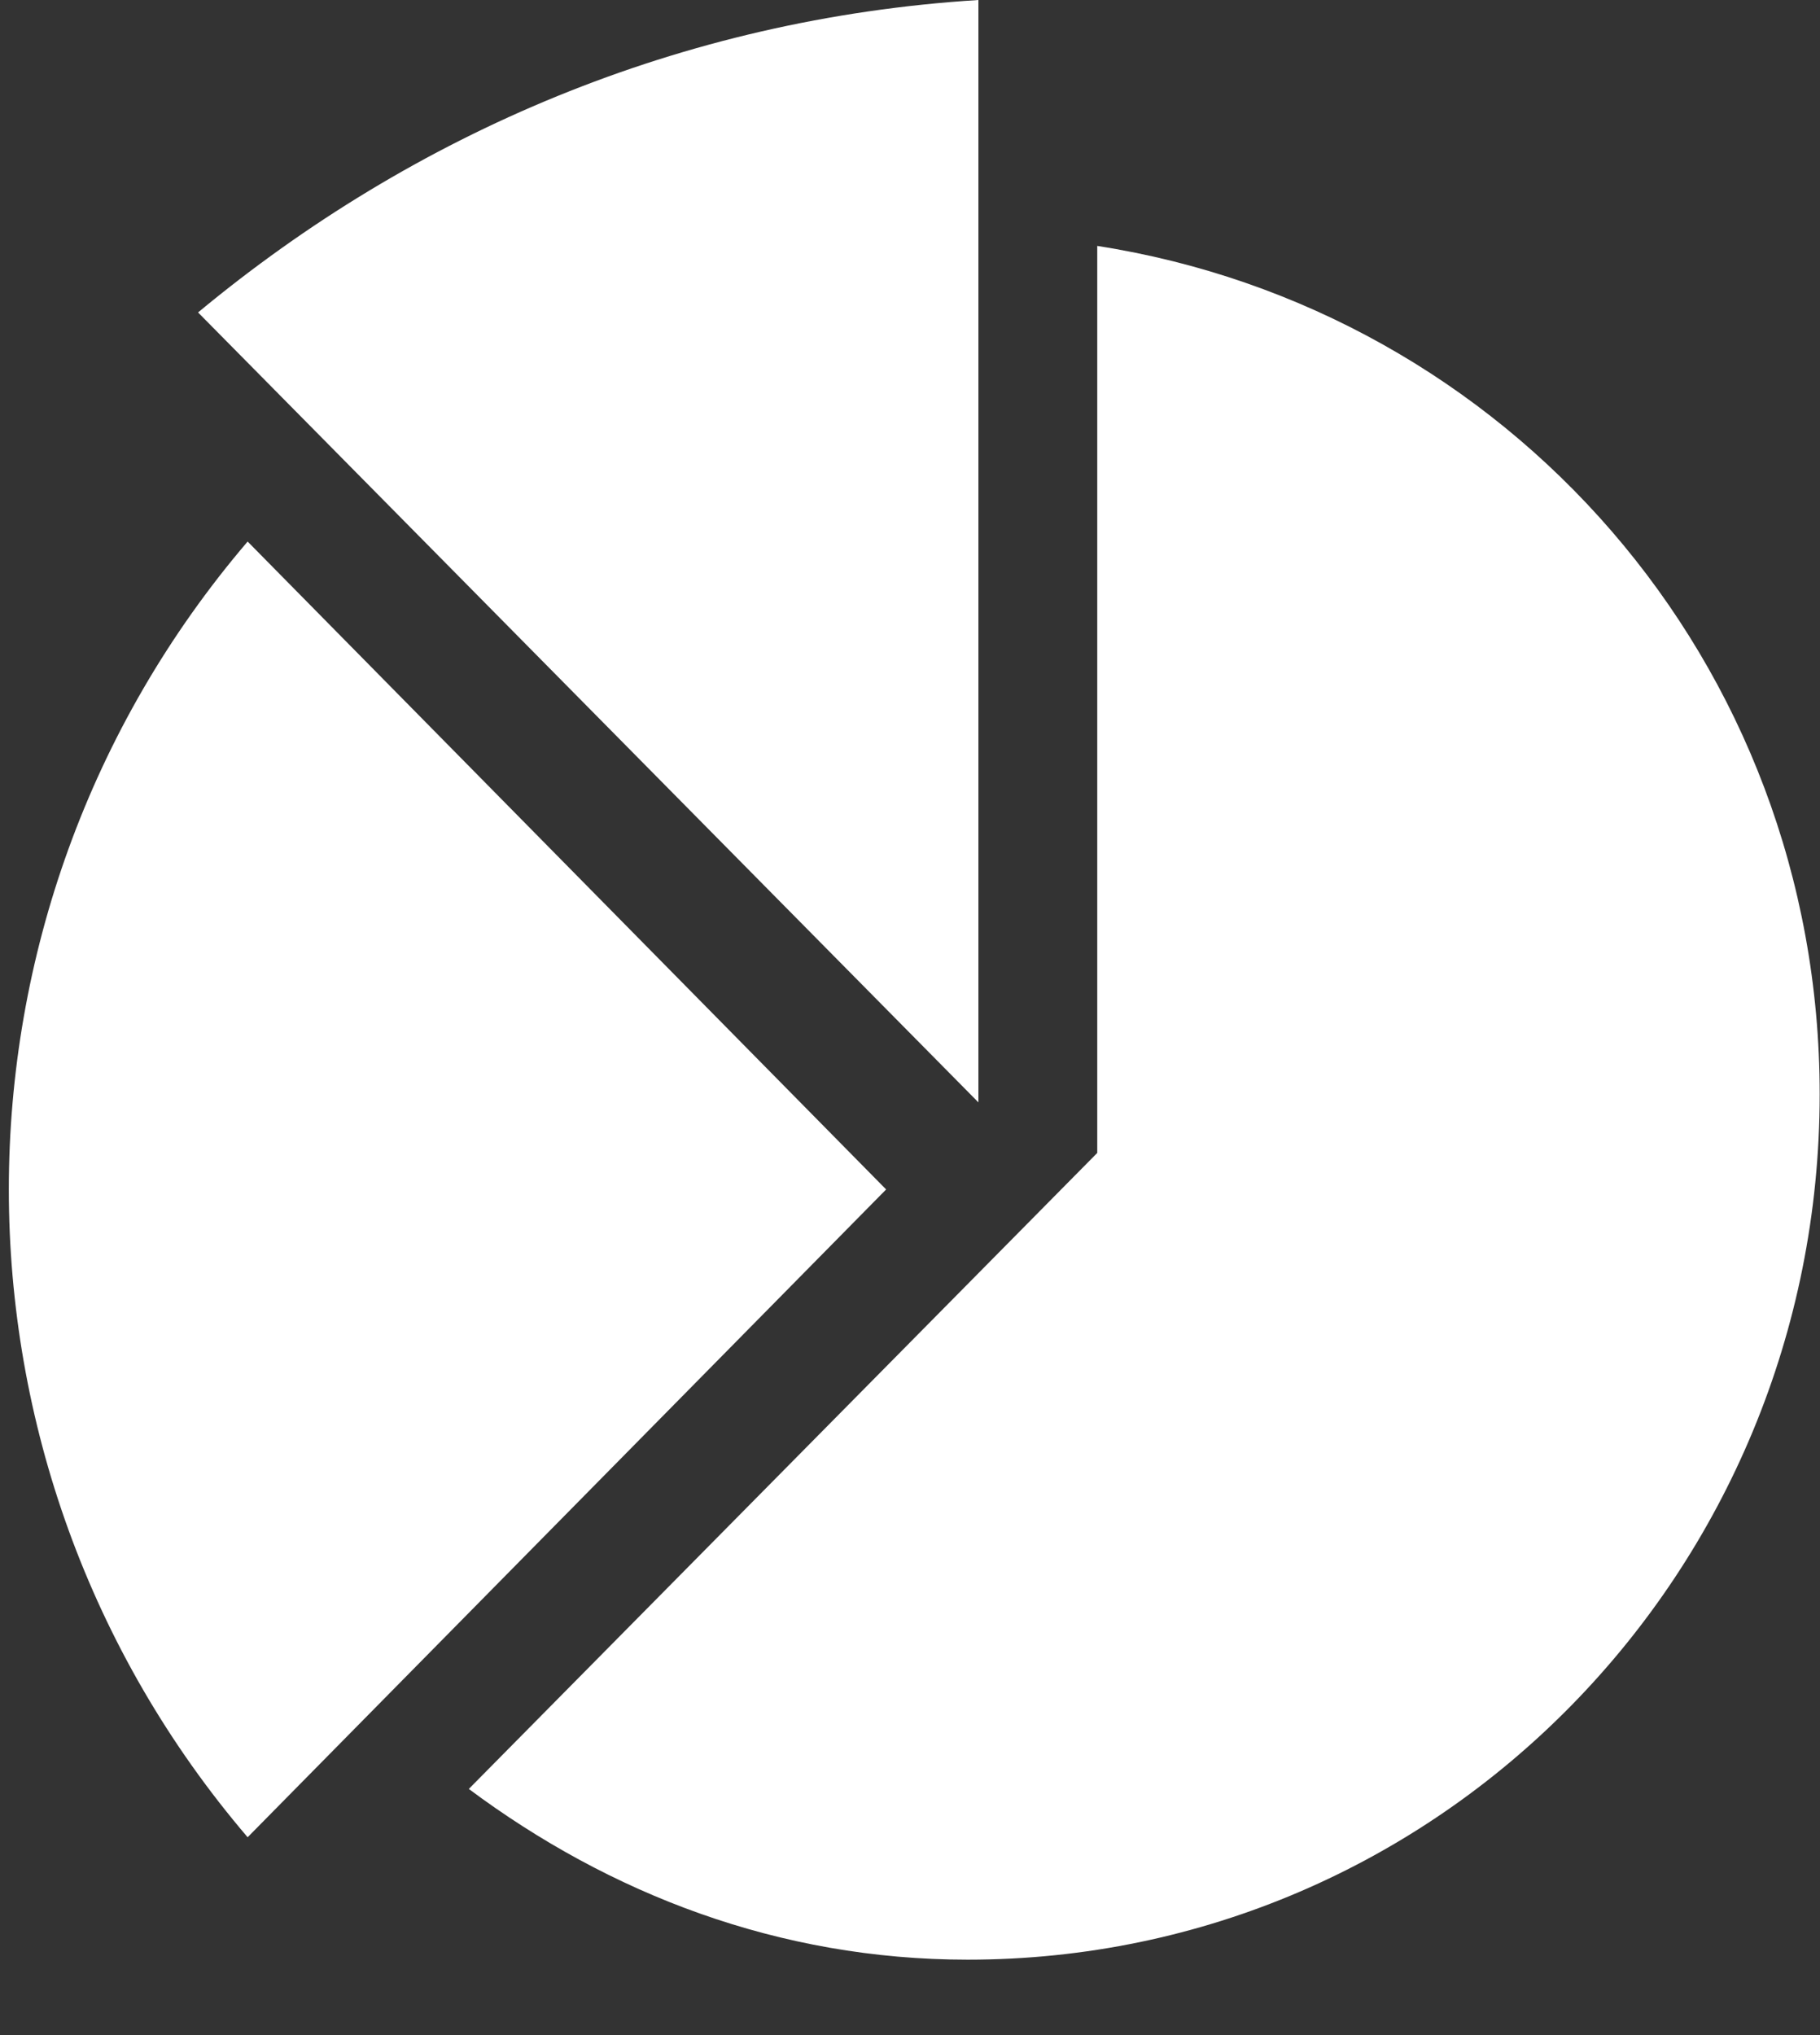 <?xml version="1.0" encoding="UTF-8" standalone="no"?>
<svg width="17px" height="19px" viewBox="0 0 17 19" version="1.1" xmlns="http://www.w3.org/2000/svg" xmlns:xlink="http://www.w3.org/1999/xlink" xmlns:sketch="http://www.bohemiancoding.com/sketch/ns">
    <rect x="0" y="0" width="17" height="19" fill="#333333" stroke="none"/>
    <!-- Generator: Sketch 3.3.2 (12043) - http://www.bohemiancoding.com/sketch -->
    <title>Fill 1 + Fill 2 + Fill 3</title>
    <desc>Created with Sketch.</desc>
    <defs></defs>
    <g id="Page-1" stroke="none" stroke-width="1" fill="none" fill-rule="evenodd" sketch:type="MSPage">
        <g id="Faster-3" sketch:type="MSArtboardGroup" transform="translate(-391, -598)" fill="#FFFFFF">
            <g id="Faster" sketch:type="MSLayerGroup" transform="translate(-36, 93)">
                <g id="Faster-3" transform="translate(250, 81)" sketch:type="MSShapeGroup">
                    <g id="Group" transform="translate(164, 412)">
                        <g id="Fill-1-+-Fill-2-+-Fill-3" transform="translate(13, 12)">
                            <path d="M9.139,10.292 L9.139,0 C6.357,0.174 3.864,1.246 1.85,2.917 L9.139,10.292 Z" id="Fill-1"></path>
                            <path d="M8.277,11.105 L2.313,5.056 C-0.661,8.536 -0.661,13.673 2.313,17.153 L8.277,11.105 Z" id="Fill-2"></path>
                            <path d="M10.249,2.296 L10.249,10.764 L4.379,16.702 C5.692,17.68 7.273,18.296 9.039,18.296 C13.447,18.296 16.997,14.678 16.997,10.215 C16.997,6.168 14.068,2.89 10.249,2.296 L10.249,2.296 Z" id="Fill-3"></path>
                        </g>
                    </g>
                </g>
            </g>
        </g>
    </g>
</svg>